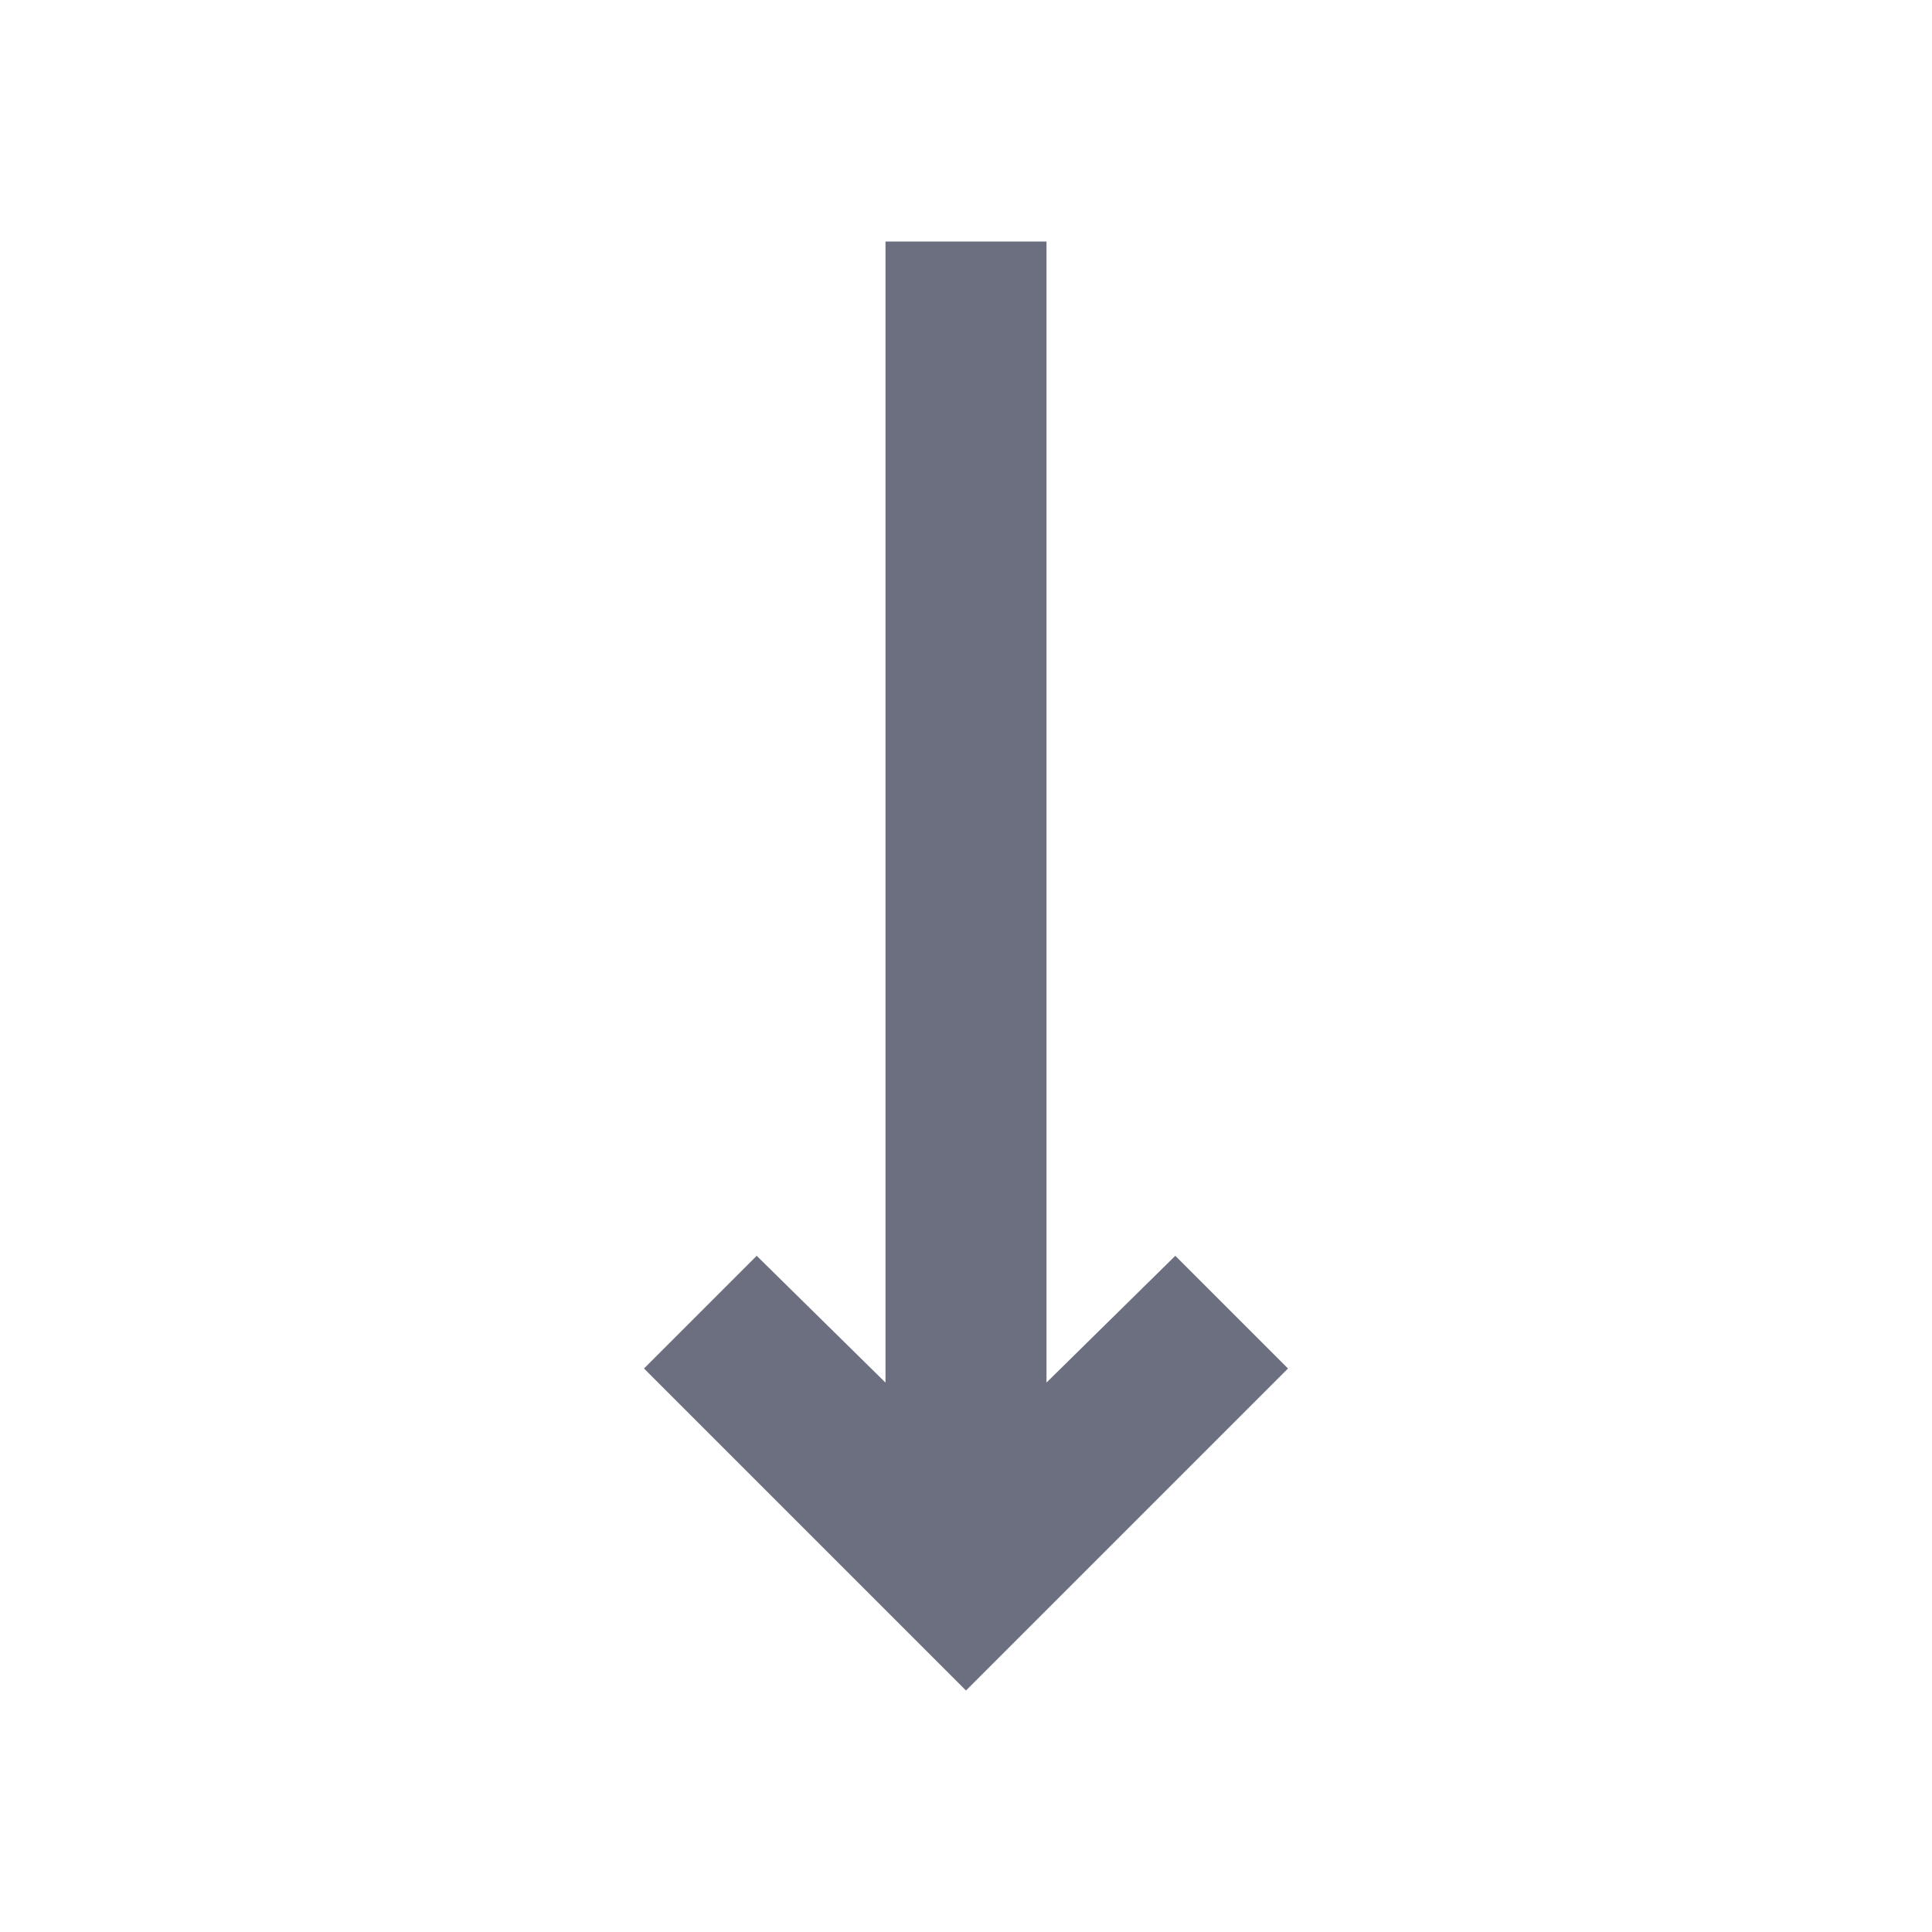 <svg xmlns="http://www.w3.org/2000/svg" width="36" height="36" fill="none" viewBox="0 0 36 36">
  <path fill="#6C6F80" d="M19.5 4.5v21.262l2.4-2.362 2.1 2.1-6 6-6-6 2.1-2.1 2.4 2.363V4.5h3Z"/>
</svg>
